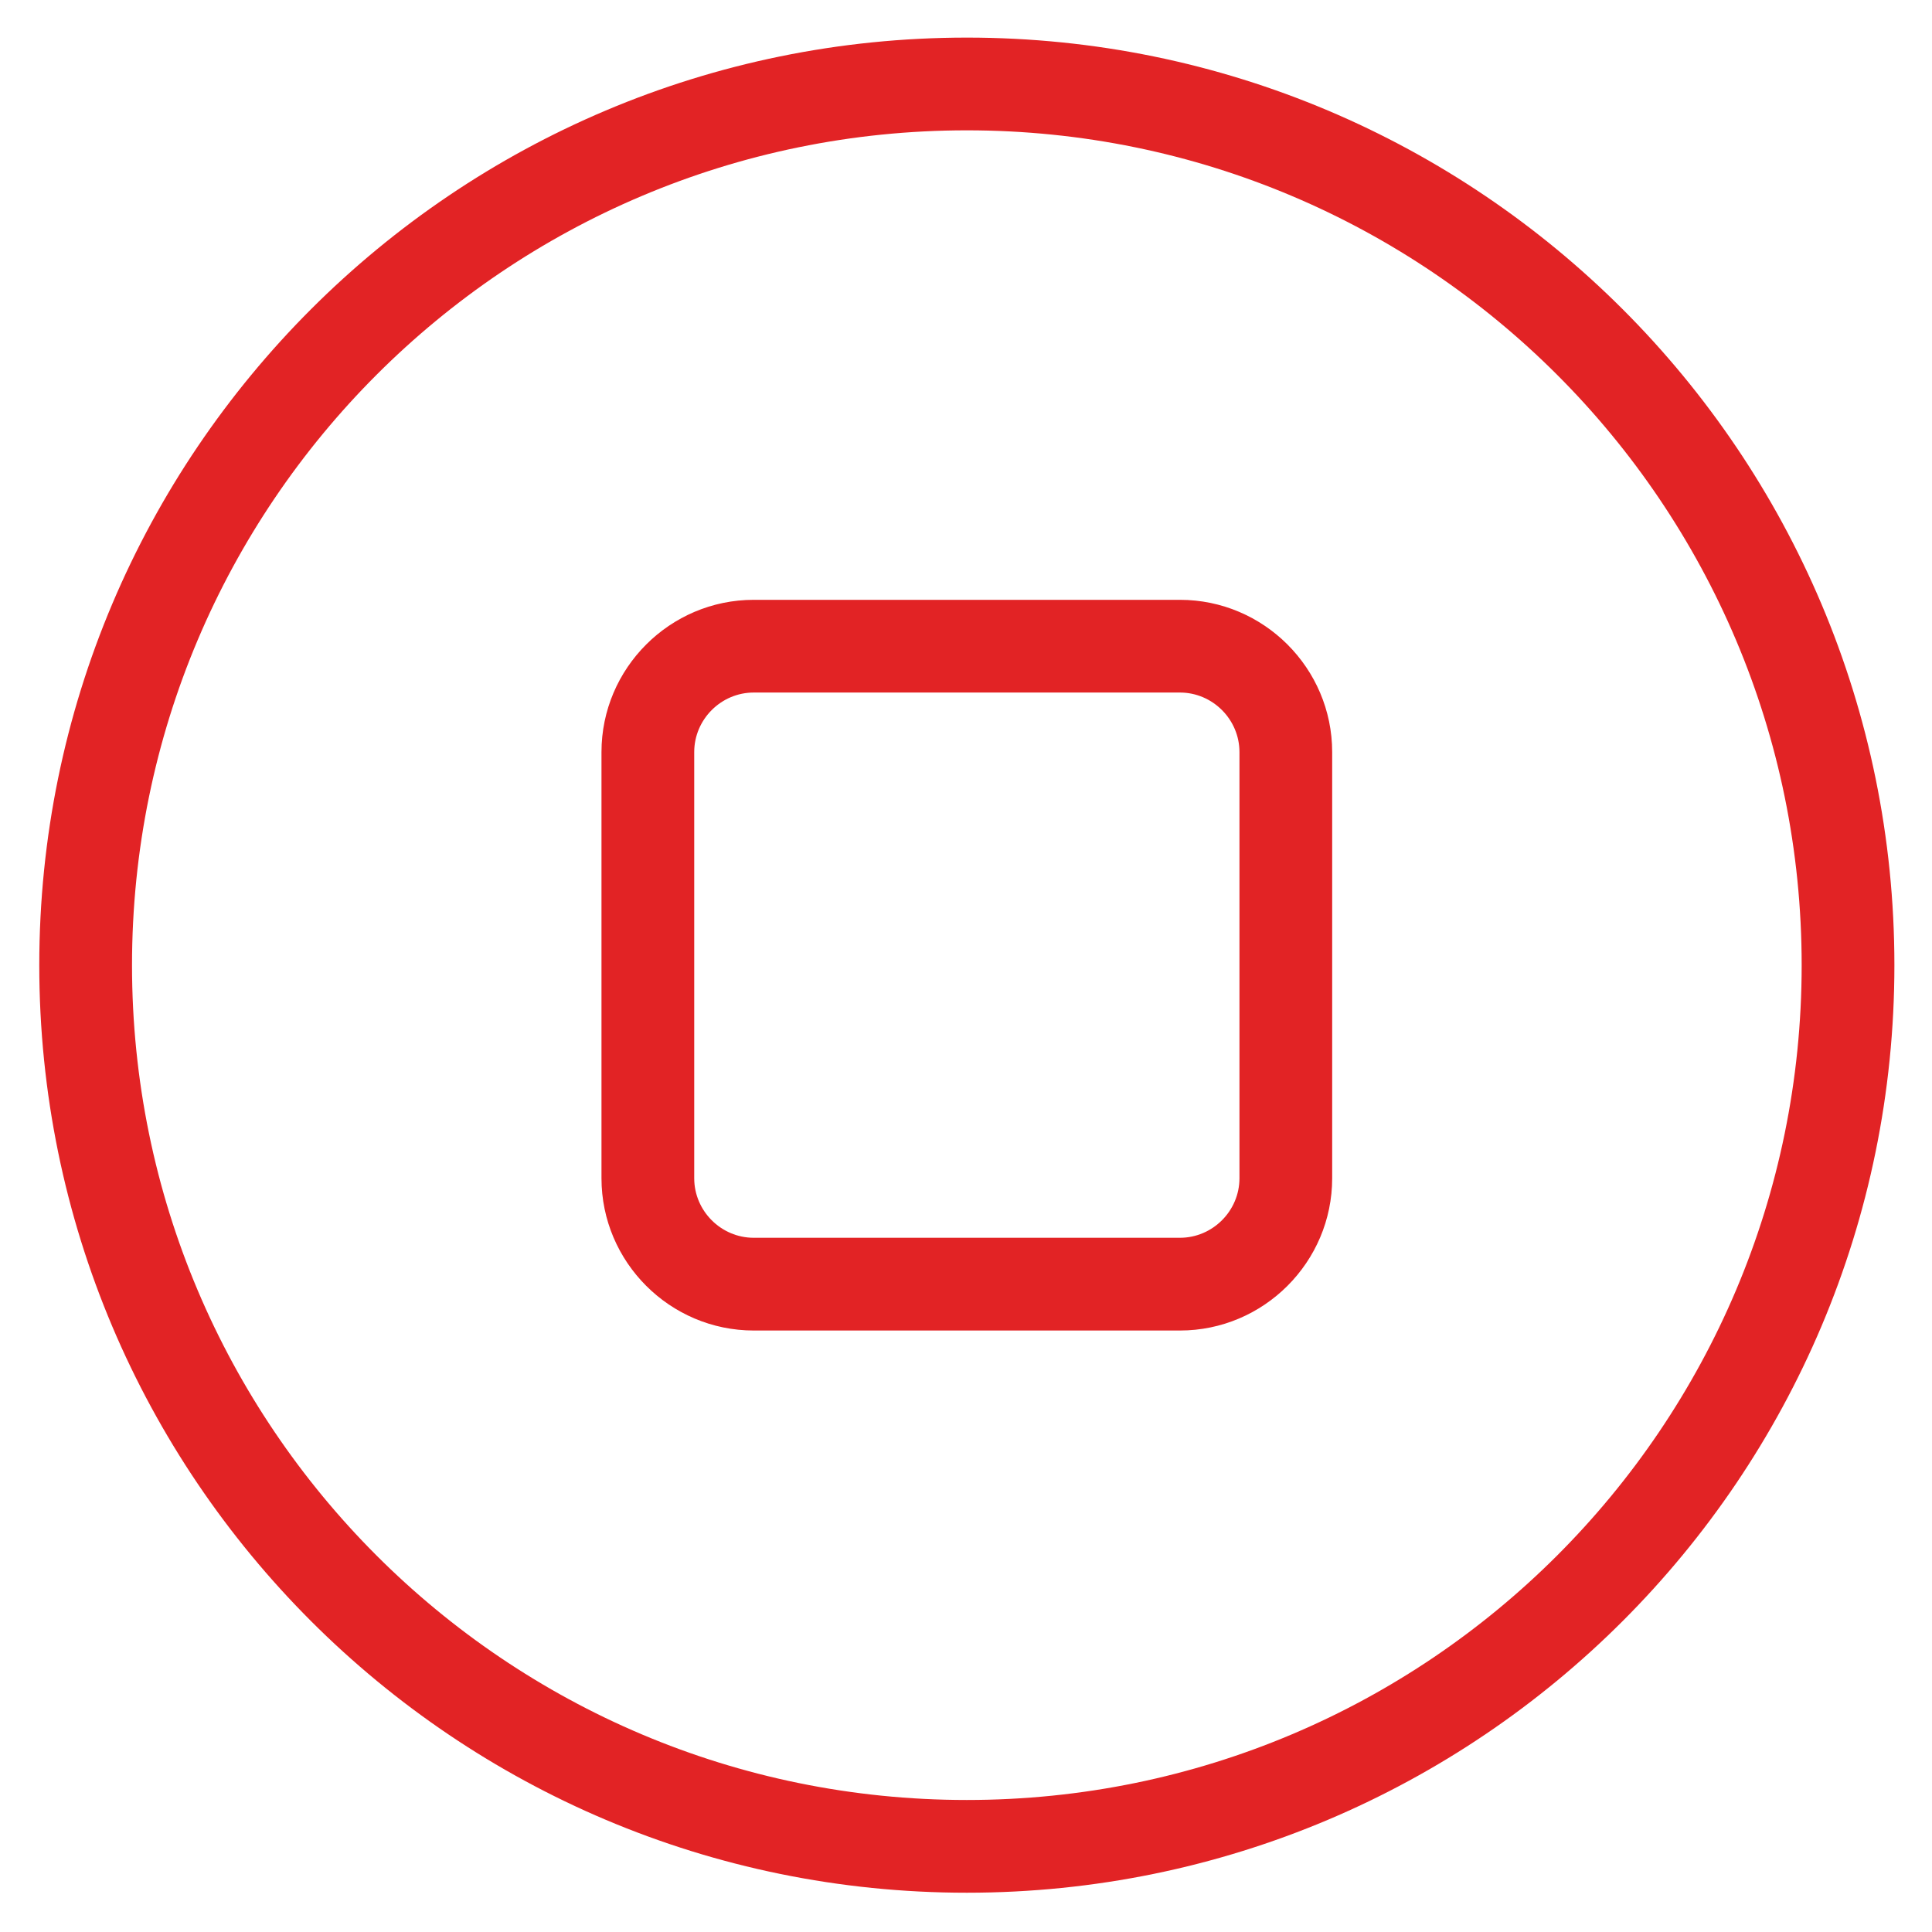 <?xml version="1.0" encoding="UTF-8" standalone="no"?>
<svg
   xmlns:dc="http://purl.org/dc/elements/1.1/"
   xmlns:cc="http://creativecommons.org/ns#"
   xmlns:rdf="http://www.w3.org/1999/02/22-rdf-syntax-ns#"
   xmlns:svg="http://www.w3.org/2000/svg"
   xmlns="http://www.w3.org/2000/svg"
   viewBox="0 0 46.667 46.667"
   height="46.667"
   width="46.667"
   xml:space="preserve"
   id="svg2"
   version="1.1"><defs
     id="defs6" /><g
     transform="matrix(1.333,0,0,-1.333,0,46.667)"
     id="g10"><g
       transform="scale(0.1)"
       id="g12"><path
         id="path14"
         style="fill:#e22325;fill-opacity:1;fill-rule:nonzero;stroke:none"
         d="m 175.195,343.277 c 46.414,0 88.434,-18.816 118.852,-49.23 30.414,-30.418 49.23,-72.438 49.23,-118.852 0,-46.41 -18.816,-88.429 -49.23,-118.847 C 263.629,25.934 221.609,7.117 175.195,7.117 128.785,7.117 86.766,25.934 56.348,56.348 25.934,86.766 7.117,128.785 7.117,175.195 c 0,46.414 18.816,88.434 49.231,118.852 30.418,30.414 72.437,49.23 118.847,49.23 z M 136.582,241.398 h 77.227 c 15.191,0 27.589,-12.398 27.589,-27.589 v -77.227 c 0,-15.187 -12.398,-27.59 -27.589,-27.59 h -77.227 c -15.187,0 -27.59,12.403 -27.59,27.59 v 77.227 c 0,15.191 12.403,27.589 27.59,27.589 z m 77.227,-16.8 h -77.227 c -5.922,0 -10.785,-4.868 -10.785,-10.789 v -77.227 c 0,-5.922 4.863,-10.785 10.785,-10.785 h 77.227 c 5.921,0 10.789,4.863 10.789,10.785 v 77.227 c 0,5.921 -4.868,10.789 -10.789,10.789 z m 68.359,57.57 c -27.371,27.371 -65.195,44.305 -106.973,44.305 -41.777,0 -79.597,-16.934 -106.968,-44.305 C 40.855,254.797 23.922,216.973 23.922,175.195 23.922,133.418 40.855,95.598 68.227,68.227 95.598,40.855 133.418,23.922 175.195,23.922 c 41.778,0 79.602,16.934 106.973,44.305 27.371,27.371 44.305,65.191 44.305,106.968 0,41.778 -16.934,79.602 -44.305,106.973" /></g></g></svg>